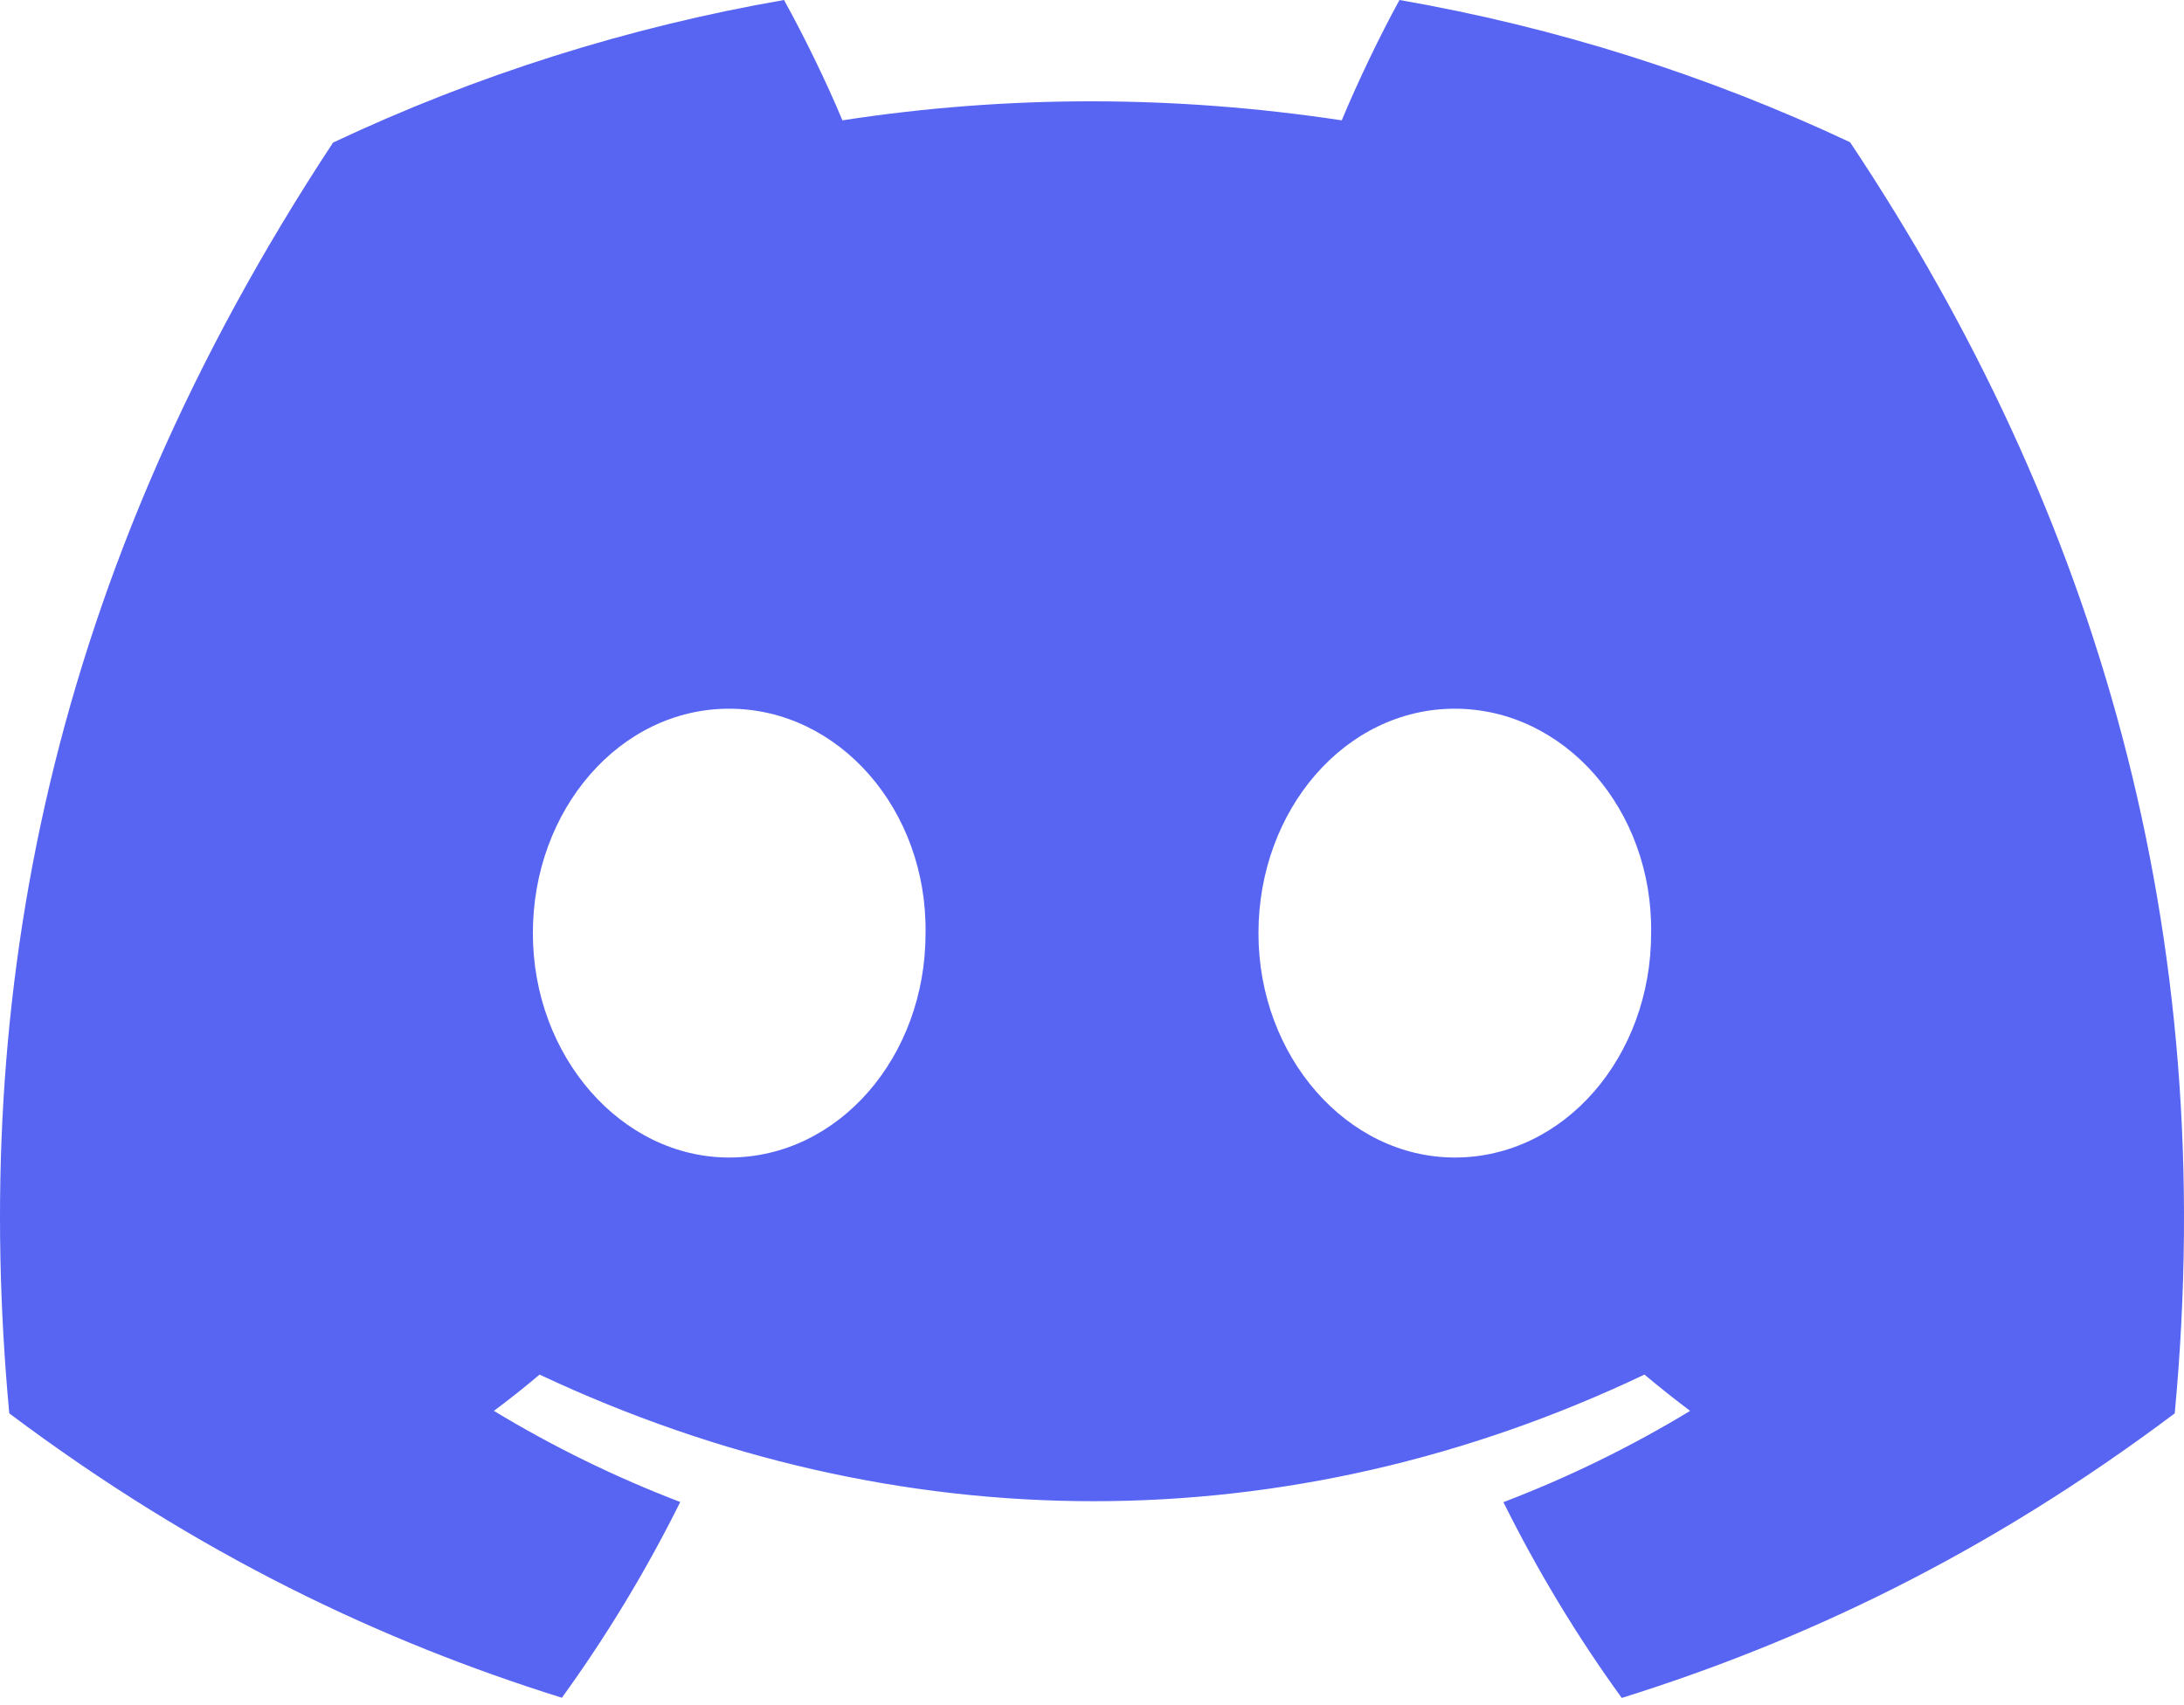 <svg width="73" height="57" viewBox="0 0 73 57" fill="none" xmlns="http://www.w3.org/2000/svg">
<g clip-path="url(#clip0_8_22)">
<path d="M61.838 4.754C57.05 2.504 51.986 0.905 46.778 0C46.129 1.178 45.371 2.763 44.848 4.023C39.233 3.175 33.669 3.175 28.157 4.023C27.635 2.763 26.86 1.178 26.205 0C20.992 0.906 15.923 2.508 11.133 4.766C1.602 19.233 -0.982 33.341 0.31 47.249C6.632 51.991 12.758 54.871 18.781 56.756C20.278 54.688 21.601 52.499 22.737 50.212C20.574 49.385 18.49 48.365 16.508 47.166C17.029 46.778 17.538 46.373 18.035 45.953C30.046 51.596 43.097 51.596 54.965 45.953C55.464 46.37 55.973 46.775 56.492 47.166C54.507 48.369 52.418 49.39 50.251 50.218C51.394 52.515 52.715 54.706 54.207 56.762C60.236 54.877 66.368 51.997 72.69 47.249C74.206 31.126 70.101 17.148 61.838 4.754V4.754ZM24.373 38.696C20.768 38.696 17.811 35.314 17.811 31.197C17.811 27.079 20.705 23.692 24.373 23.692C28.043 23.692 30.999 27.073 30.936 31.197C30.942 35.314 28.043 38.696 24.373 38.696ZM48.626 38.696C45.02 38.696 42.064 35.314 42.064 31.197C42.064 27.079 44.958 23.692 48.626 23.692C52.295 23.692 55.252 27.073 55.189 31.197C55.189 35.314 52.295 38.696 48.626 38.696V38.696Z" fill="#5865F2"/>
</g>
<defs>
<clipPath id="clip0_8_22">
<rect width="73" height="57" fill="white"/>
</clipPath>
</defs>
</svg>
